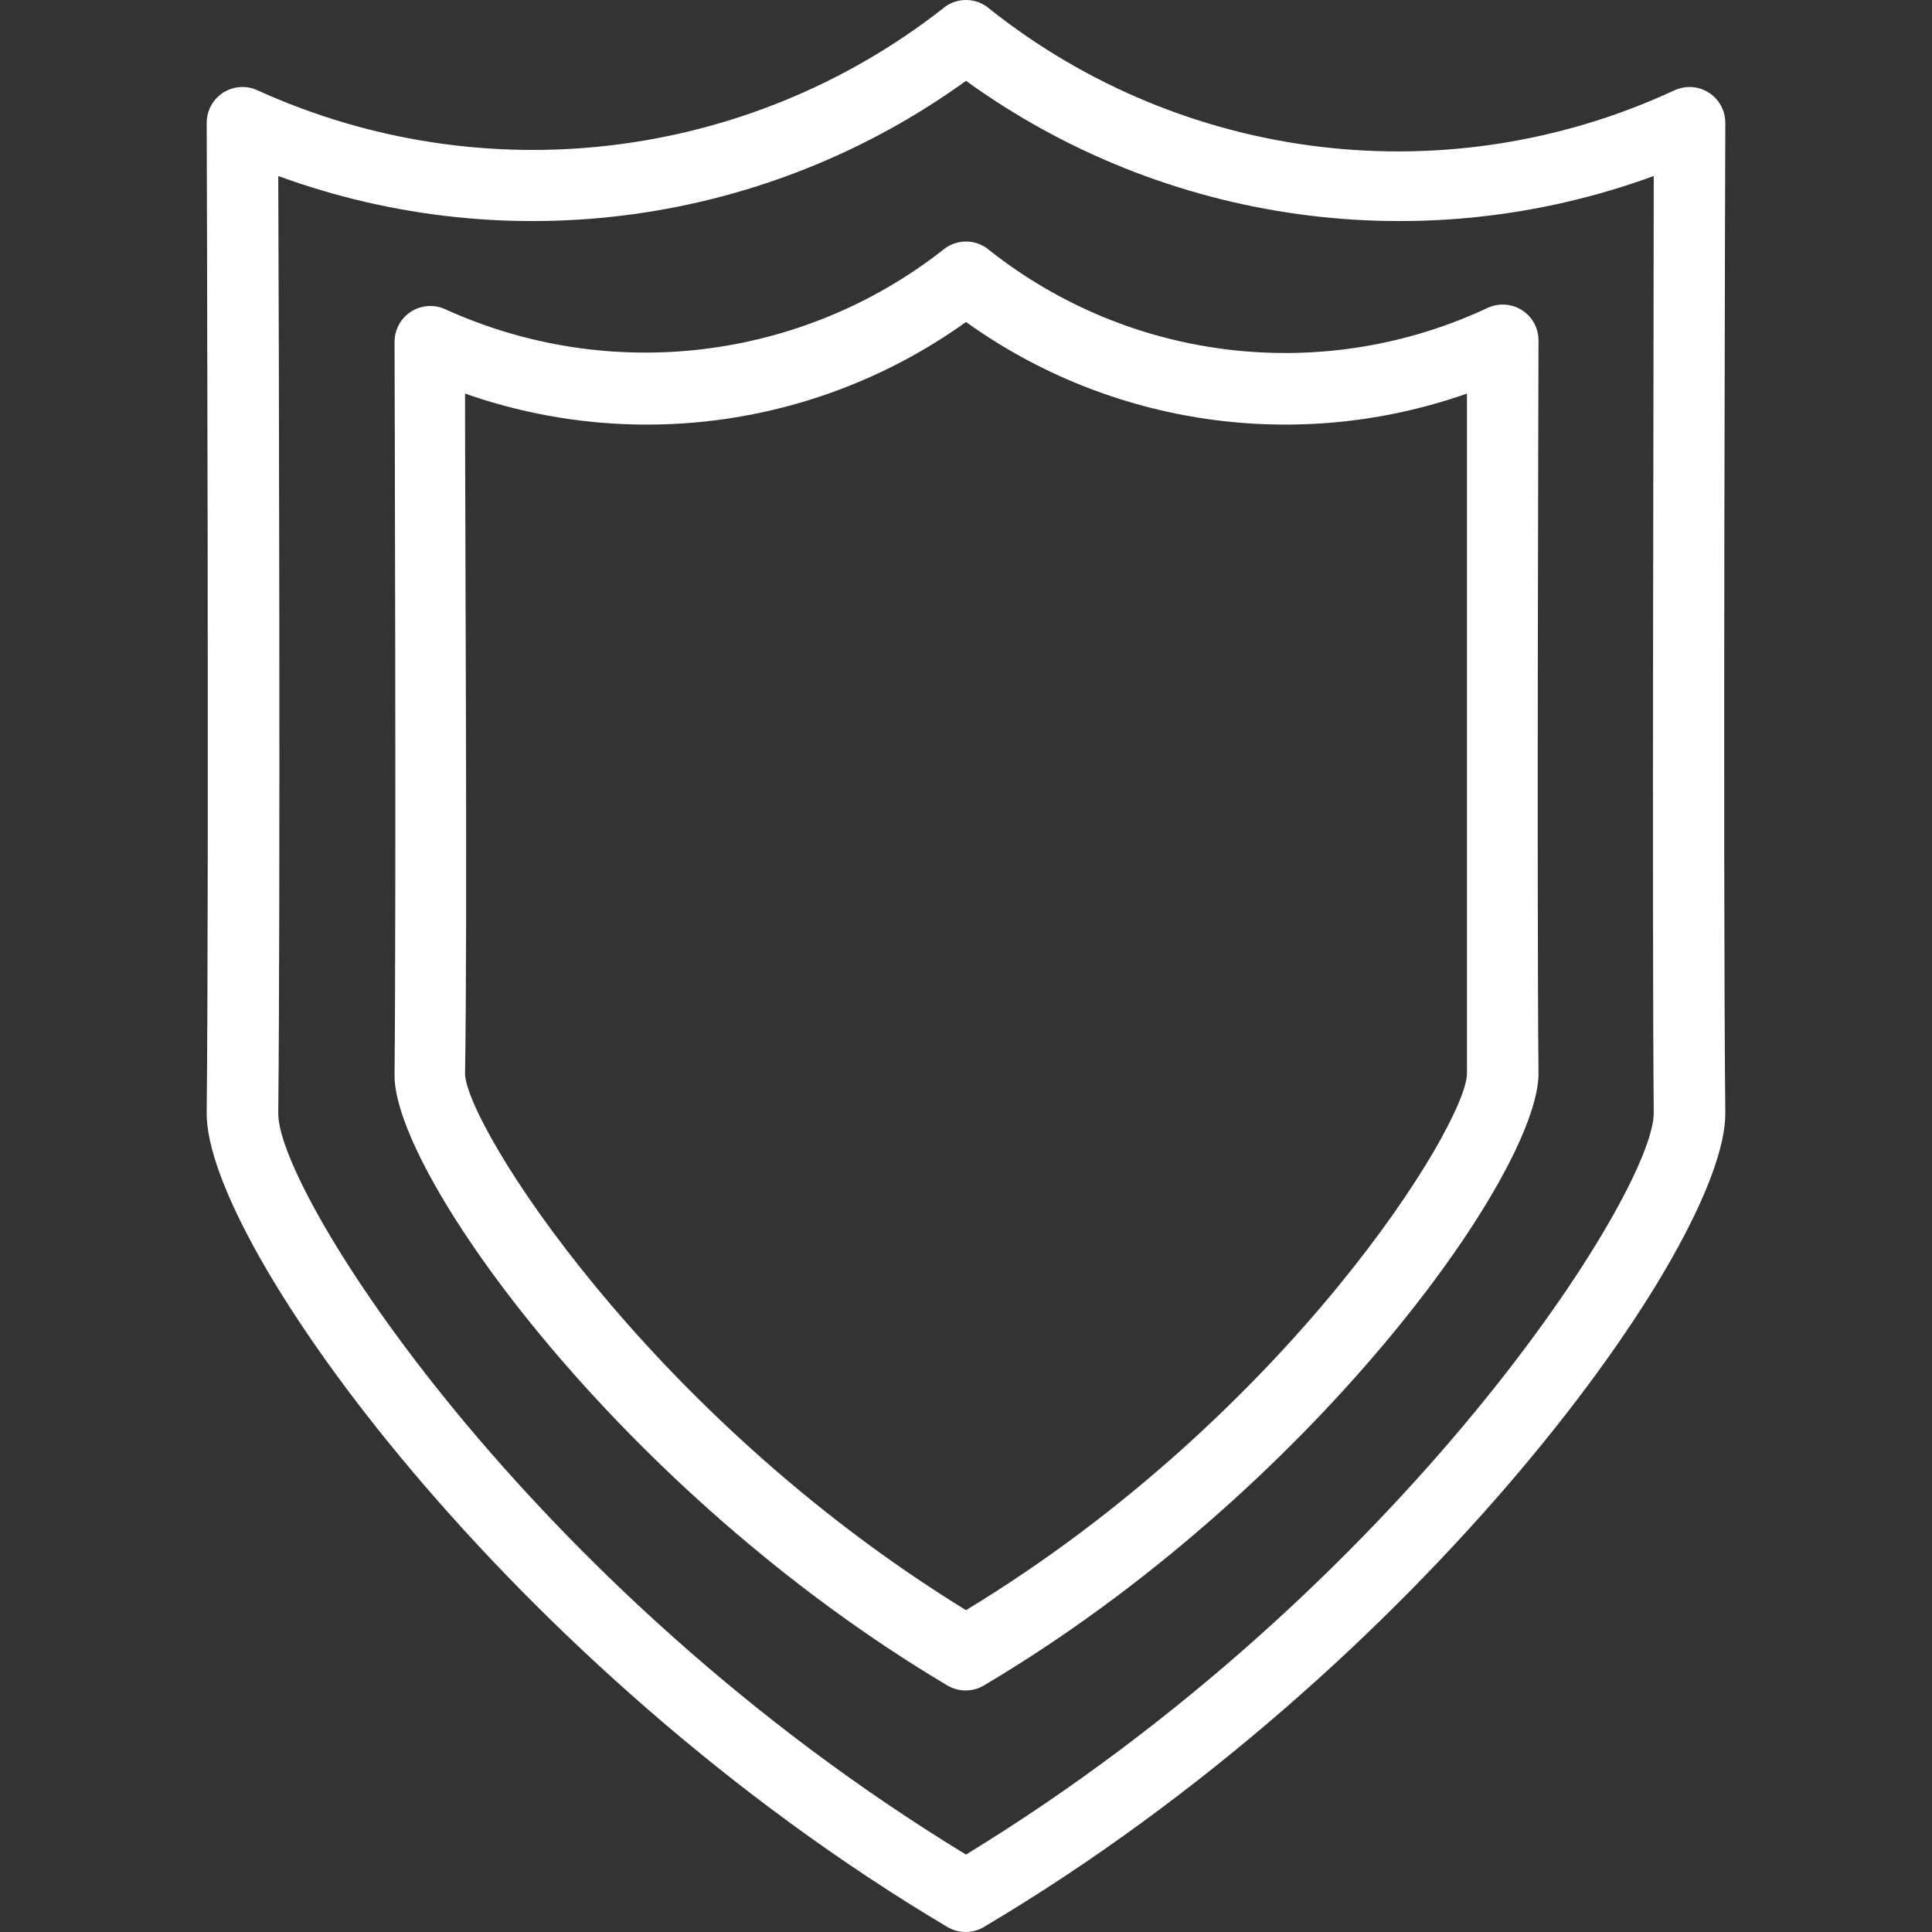 <?xml version="1.0" encoding="iso-8859-1"?>
<!-- Generator: Adobe Illustrator 19.0.0, SVG Export Plug-In . SVG Version: 6.00 Build 0)  -->
<svg version="1.1" fill="white" id="Capa_1" xmlns="http://www.w3.org/2000/svg" xmlns:xlink="http://www.w3.org/1999/xlink" x="0px" y="0px"
	 viewBox="0 0 431.942 431.942" style="enable-background:new 0 0 431.942 431.942;" xml:space="preserve">
<rect x="0" y="0" width="431.942" height="431.942" fill="#333333" stroke="none"/>
<g>
	<g>
		<path d="M385.731,27.51c0.035-4.418-3.518-8.028-7.936-8.063c-1.152-0.009-2.293,0.231-3.344,0.703
			c-50.385,23.45-109.694,16.419-153.2-18.16c-3.02-2.653-7.54-2.653-10.56,0c-43.689,34.137-102.741,41.137-153.2,18.16
			c-4.03-1.812-8.765-0.013-10.577,4.016c-0.472,1.051-0.712,2.191-0.703,3.344c0,1.68,0.56,166.64,0,221.28
			c-0.32,29.2,67.84,124,165.68,182.08c2.475,1.429,5.525,1.429,8,0c98-58.08,166.16-152.88,165.84-182.08
			C385.171,194.15,385.731,29.19,385.731,27.51z M369.731,248.87c0,17.6-56,106-153.76,165.76
			c-98.08-59.68-153.92-148.08-153.76-165.68c0.48-46.16,0.16-170.4,0-209.6c51.607,18.884,109.222,10.91,153.76-21.28
			c44.538,32.19,102.153,40.164,153.76,21.28C369.731,78.47,369.331,202.79,369.731,248.87z"/>
	</g>
</g>
<g>
	<g>
		<path d="M343.971,76.15c0.035-4.418-3.518-8.028-7.936-8.063c-1.152-0.009-2.293,0.231-3.344,0.703
			c-36.571,17.193-79.719,12.237-111.44-12.8c-3.02-2.653-7.54-2.653-10.56,0c-31.728,24.747-74.583,29.803-111.2,13.12
			c-4.03-1.812-8.765-0.013-10.577,4.016c-0.472,1.051-0.712,2.192-0.703,3.344c0,1.2,0.4,123.36,0,163.84
			c-0.24,22,50.64,93.2,123.68,136.56h0c2.475,1.429,5.525,1.429,8,0c73.2-43.36,124.08-114.56,124.08-136.88
			C343.571,199.51,343.971,77.43,343.971,76.15z M327.971,239.99c0,11.28-40,76.32-112,120c-71.44-43.92-112-108.96-112-120
			c0.56-32.64,0-120,0-152c37.708,13.262,79.514,7.29,112-16c32.486,23.29,74.292,29.262,112,16V239.99z"/>
	</g>
</g>
<g>
</g>
<g>
</g>
<g>
</g>
<g>
</g>
<g>
</g>
<g>
</g>
<g>
</g>
<g>
</g>
<g>
</g>
<g>
</g>
<g>
</g>
<g>
</g>
<g>
</g>
<g>
</g>
<g>
</g>
</svg>
